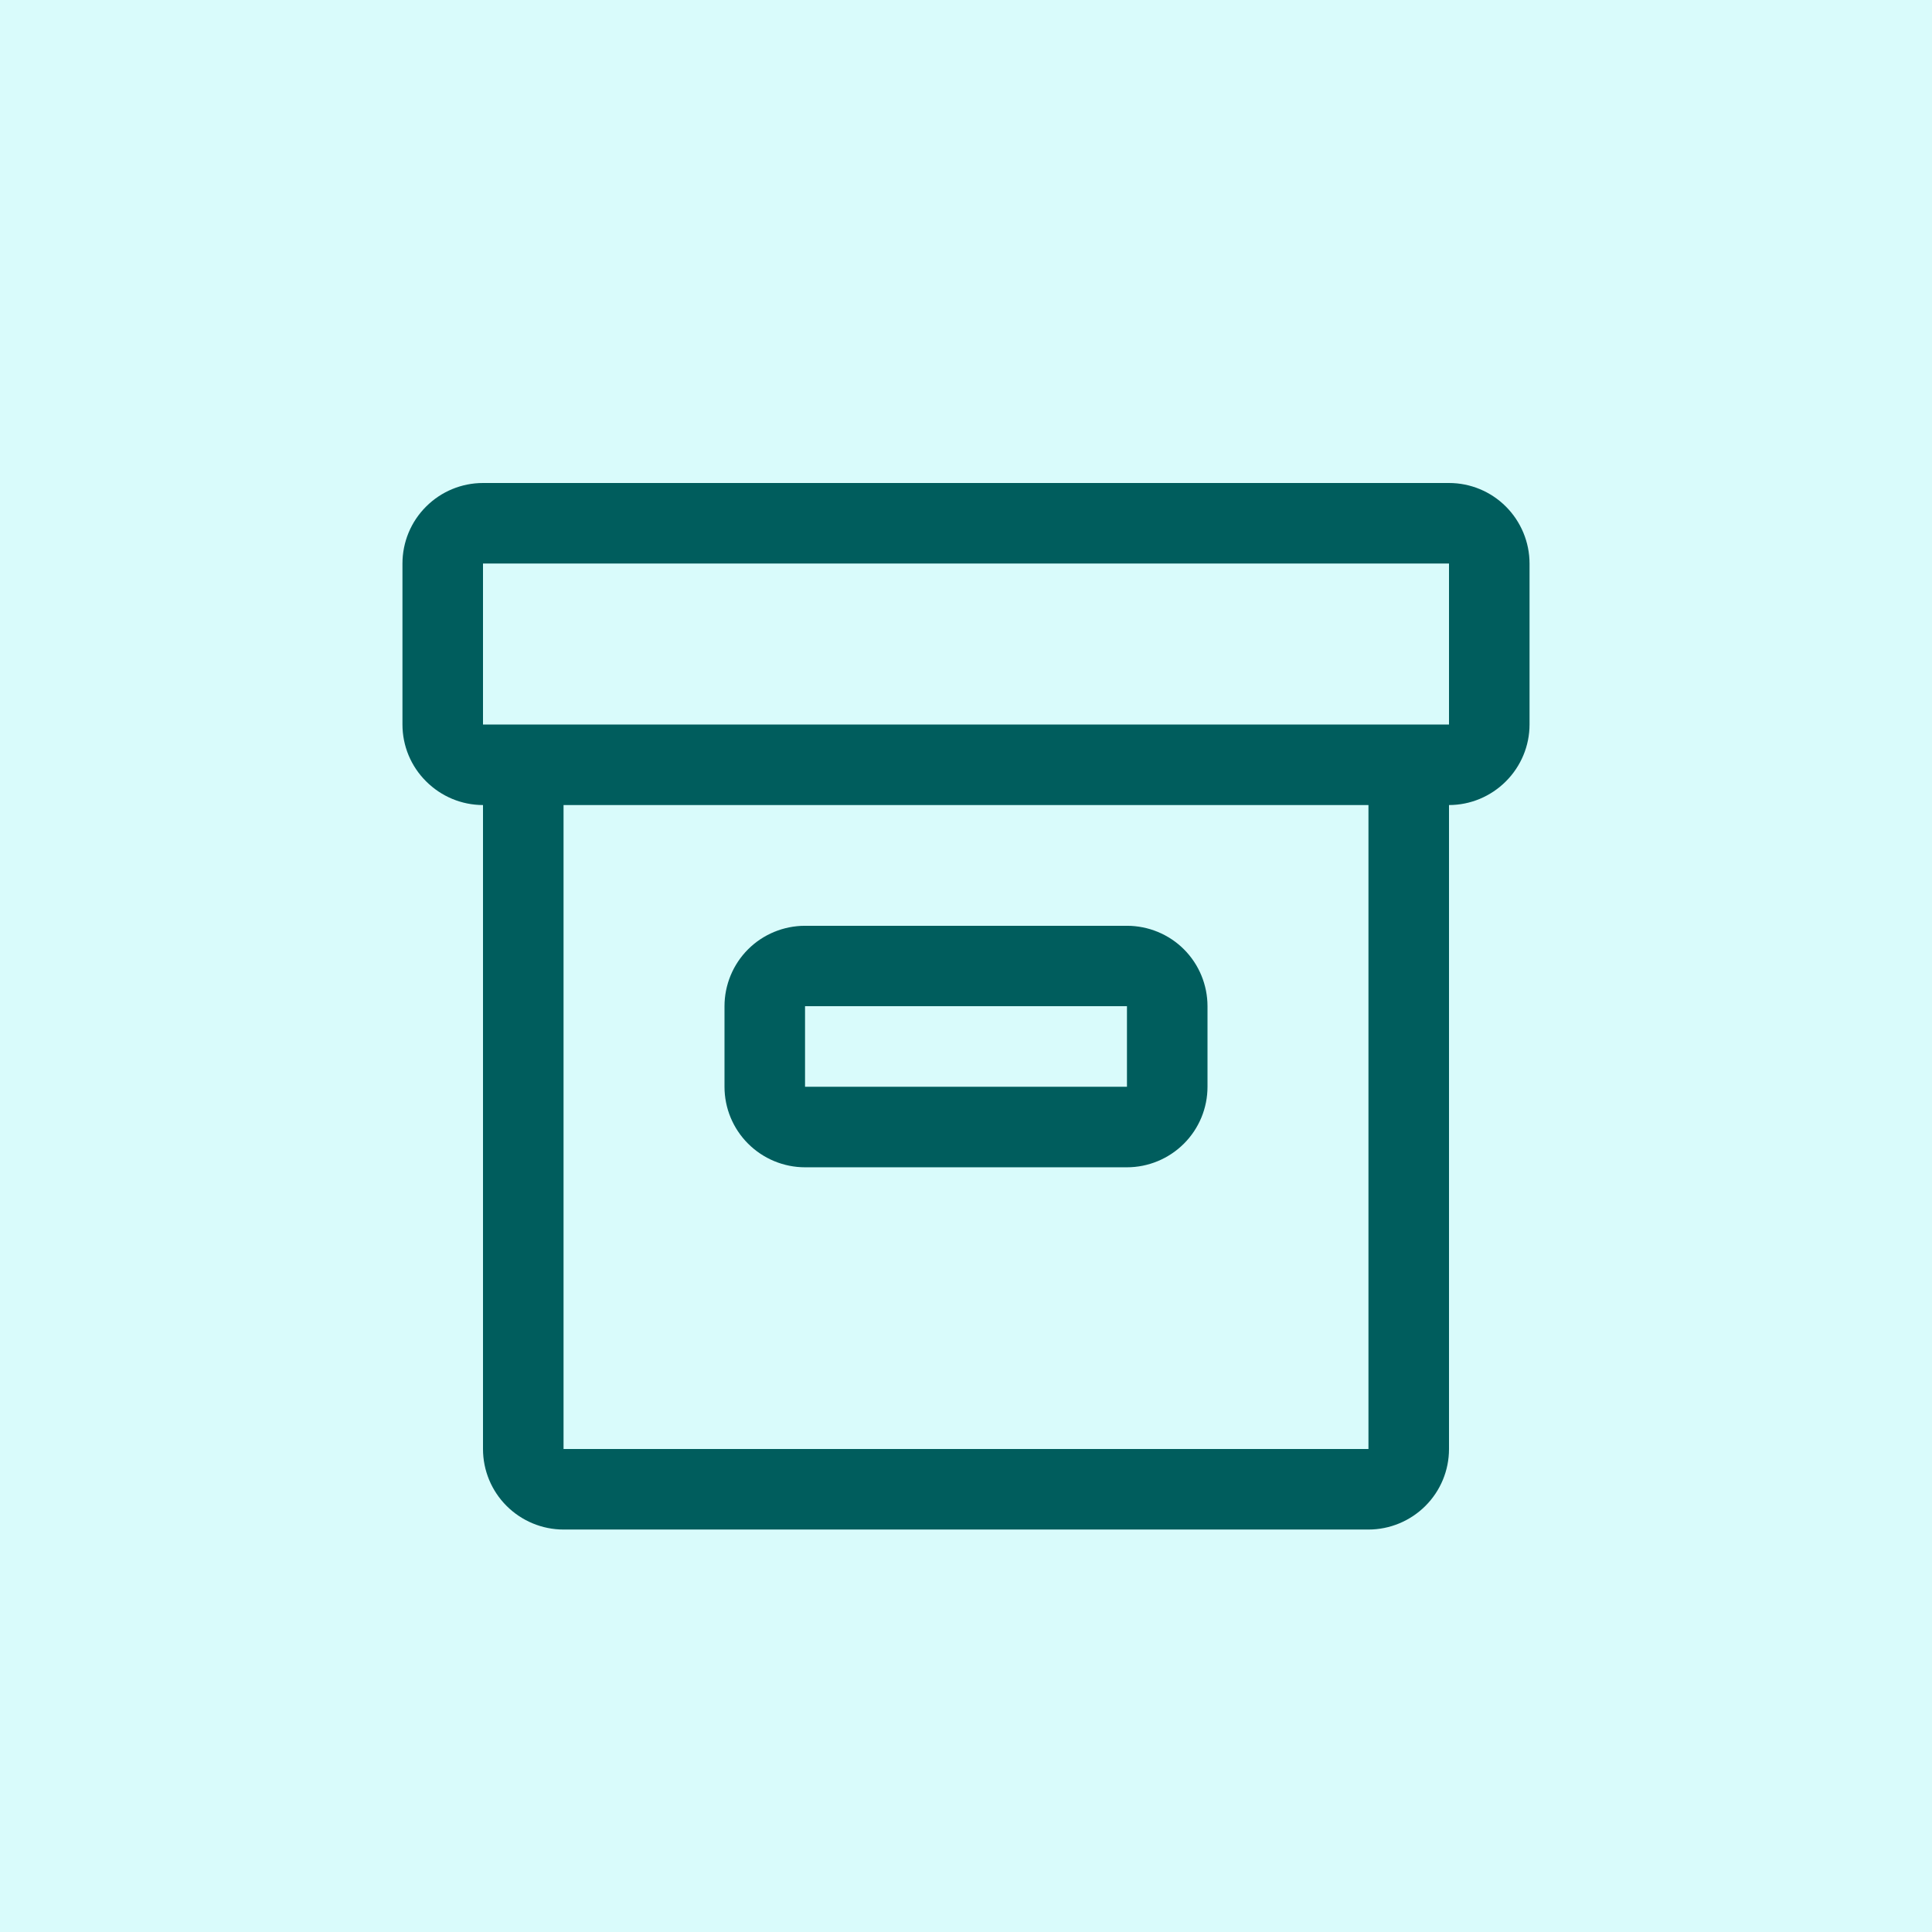 <svg width="16" height="16" viewBox="0 0 16 16" fill="none" xmlns="http://www.w3.org/2000/svg">
<rect x="0" y="0" width="16" height="16" fill="#808080" stroke="none"/>
<g clip-path="url(#clip0_3145_13253)">
<path d="M16 0H0V16H16V0Z" fill="#D9FBFB"/>
<rect width="10.667" height="10.667" transform="translate(2.667 2.667)" fill="#D9FBFB"/>
<path d="M9.333 9.667H6.667C6.49 9.667 6.32 9.596 6.195 9.471C6.07 9.346 6 9.177 6 9V8.333C6 8.157 6.07 7.987 6.195 7.862C6.32 7.737 6.49 7.667 6.667 7.667H9.333C9.51 7.667 9.68 7.737 9.805 7.862C9.93 7.987 10 8.157 10 8.333V9C10 9.177 9.93 9.346 9.805 9.471C9.68 9.596 9.51 9.667 9.333 9.667ZM6.667 8.333V9H9.333V8.333H6.667Z" fill="#005D5D"/>
<path d="M12 4H4C3.823 4 3.654 4.07 3.529 4.195C3.403 4.32 3.333 4.49 3.333 4.667V6C3.333 6.177 3.403 6.346 3.529 6.471C3.654 6.596 3.823 6.667 4 6.667V12C4 12.177 4.07 12.346 4.195 12.471C4.32 12.596 4.49 12.667 4.667 12.667H11.333C11.51 12.667 11.68 12.596 11.805 12.471C11.93 12.346 12 12.177 12 12V6.667C12.177 6.667 12.346 6.596 12.471 6.471C12.596 6.346 12.667 6.177 12.667 6V4.667C12.667 4.49 12.596 4.32 12.471 4.195C12.346 4.07 12.177 4 12 4ZM11.333 12H4.667V6.667H11.333V12ZM12 6H4V4.667H12V6Z" fill="#005D5D"/>
</g>
<defs>
<clipPath id="clip0_3145_13253">
<rect width="16" height="16" fill="white"/>
</clipPath>
</defs>
</svg>
